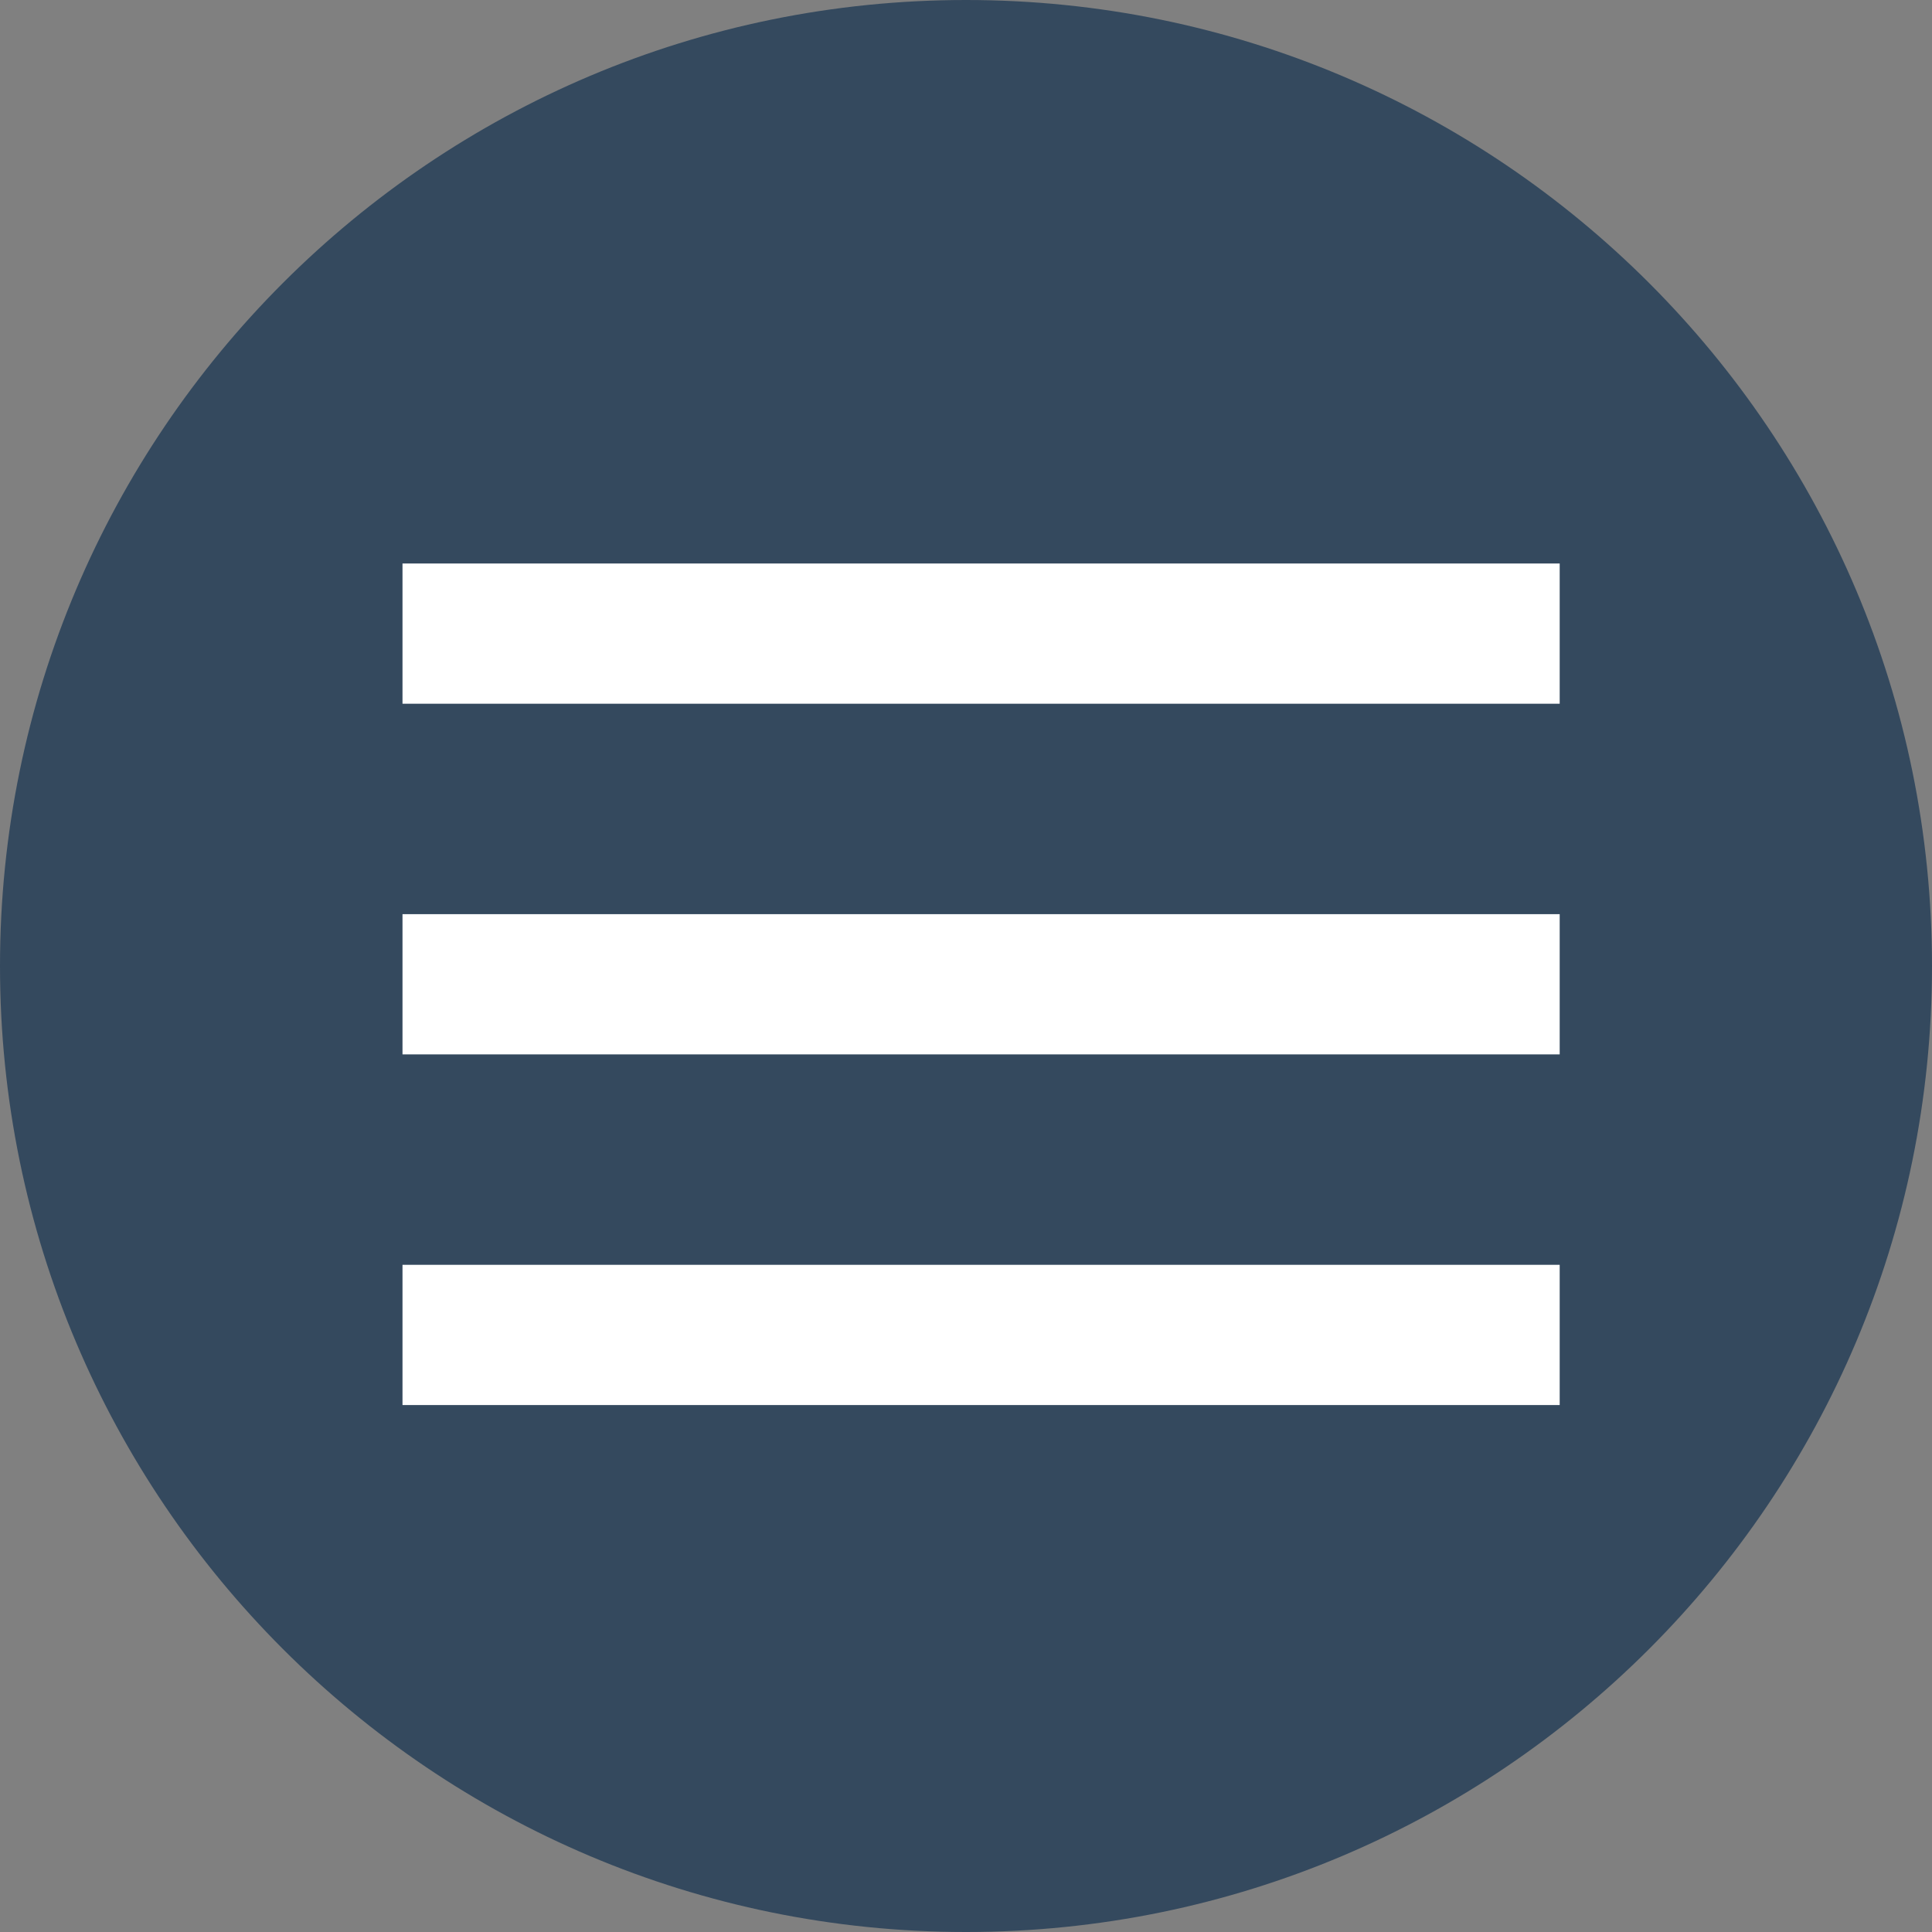 <svg width="24" height="24" viewBox="0 0 24 24" fill="none" xmlns="http://www.w3.org/2000/svg">
<rect x="0" y="0" width="24" height="24" fill="#808080" stroke="none"/>
<path fill-rule="evenodd" clip-rule="evenodd" d="M24 12C24 18.627 18.627 24 12 24C5.373 24 0 18.627 0 12C0 5.373 5.373 0 12 0C18.627 0 24 5.373 24 12Z" fill="#34495E"/>
<path fill-rule="evenodd" clip-rule="evenodd" d="M5 17.454H19.375V15.712H5V17.454ZM5 13.098H19.375V11.356H5V13.098ZM5 7V8.742H19.375V7H5Z" fill="white"/>
</svg>
